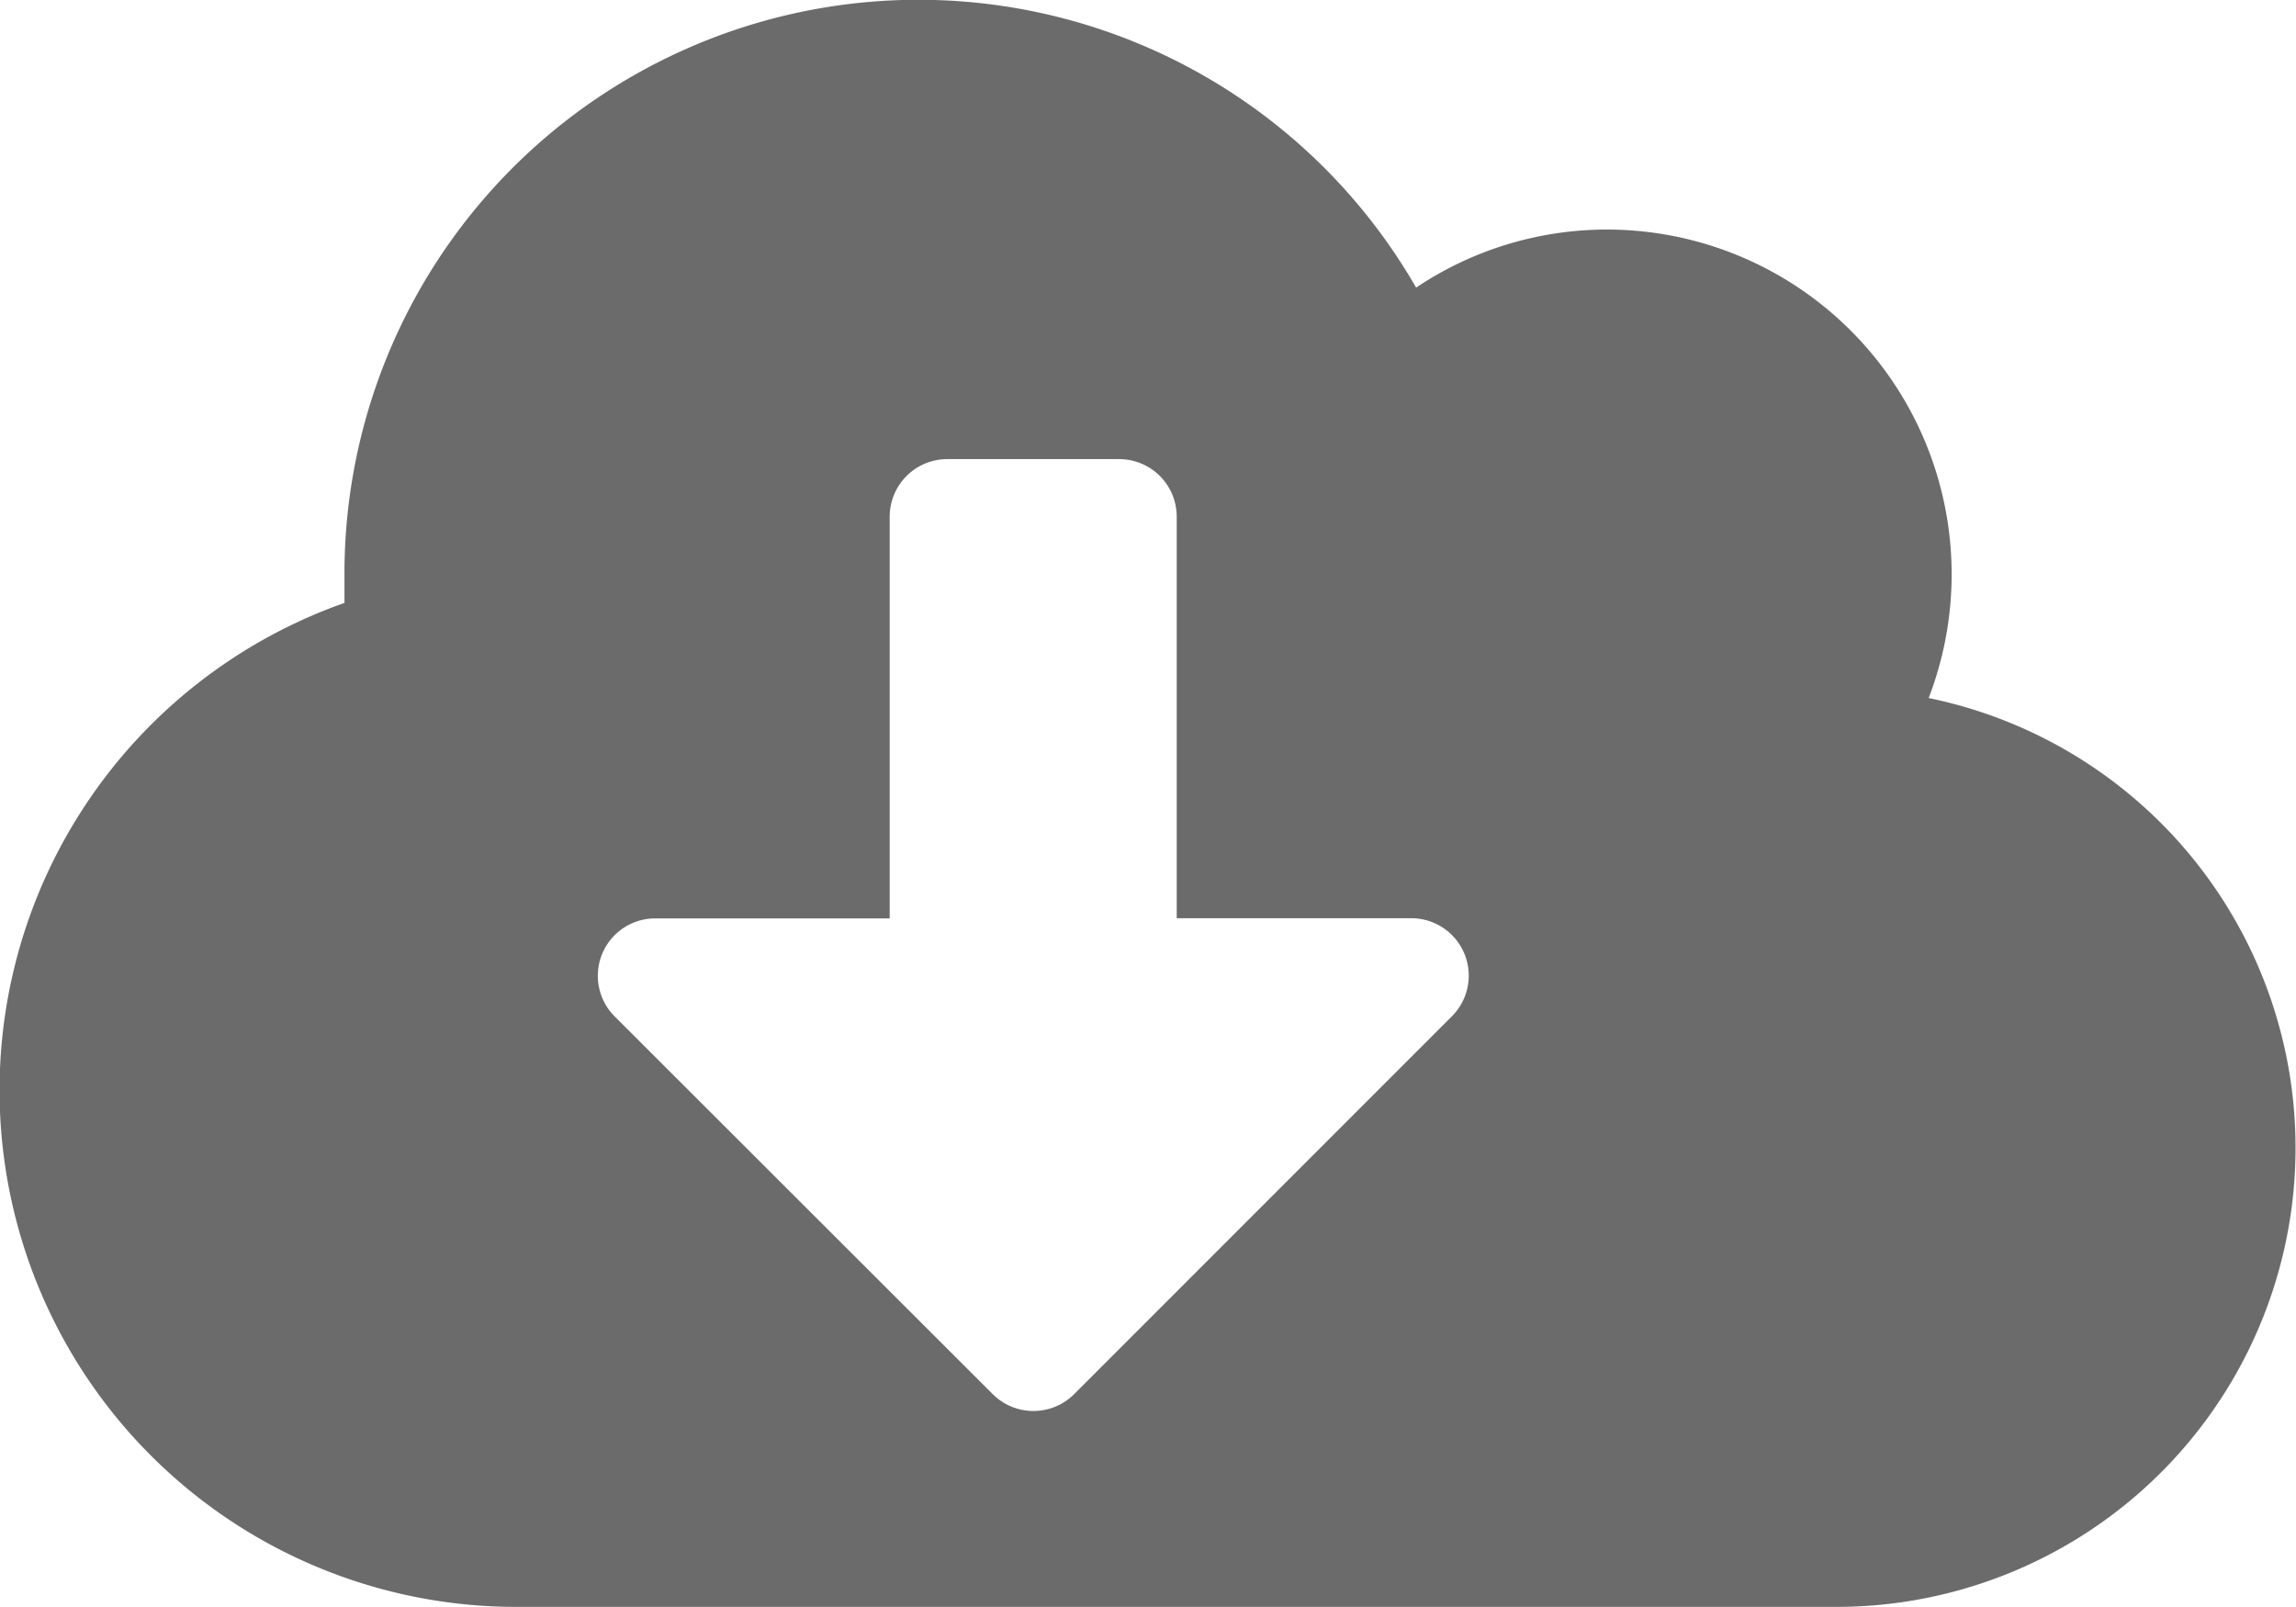<svg xmlns="http://www.w3.org/2000/svg" width="14.751" height="10.326" viewBox="0 0 14.751 10.326">
  <path id="cloud-download-alt-solid" d="M12.391,36.485a2.215,2.215,0,0,0-2.065-3.01,2.2,2.2,0,0,0-1.228.373,3.688,3.688,0,0,0-6.885,1.839c0,.062,0,.124,0,.187a3.32,3.32,0,0,0,1.1,6.451H11.8a2.95,2.95,0,0,0,.59-5.84ZM9.328,38.53,6.9,40.959a.37.37,0,0,1-.521,0L3.948,38.53a.369.369,0,0,1,.26-.629H5.716V35.319a.37.37,0,0,1,.369-.369H7.191a.37.37,0,0,1,.369.369V37.9H9.067A.369.369,0,0,1,9.328,38.53Z" transform="translate(0 -32)" opacity="0.58"/>
</svg>
